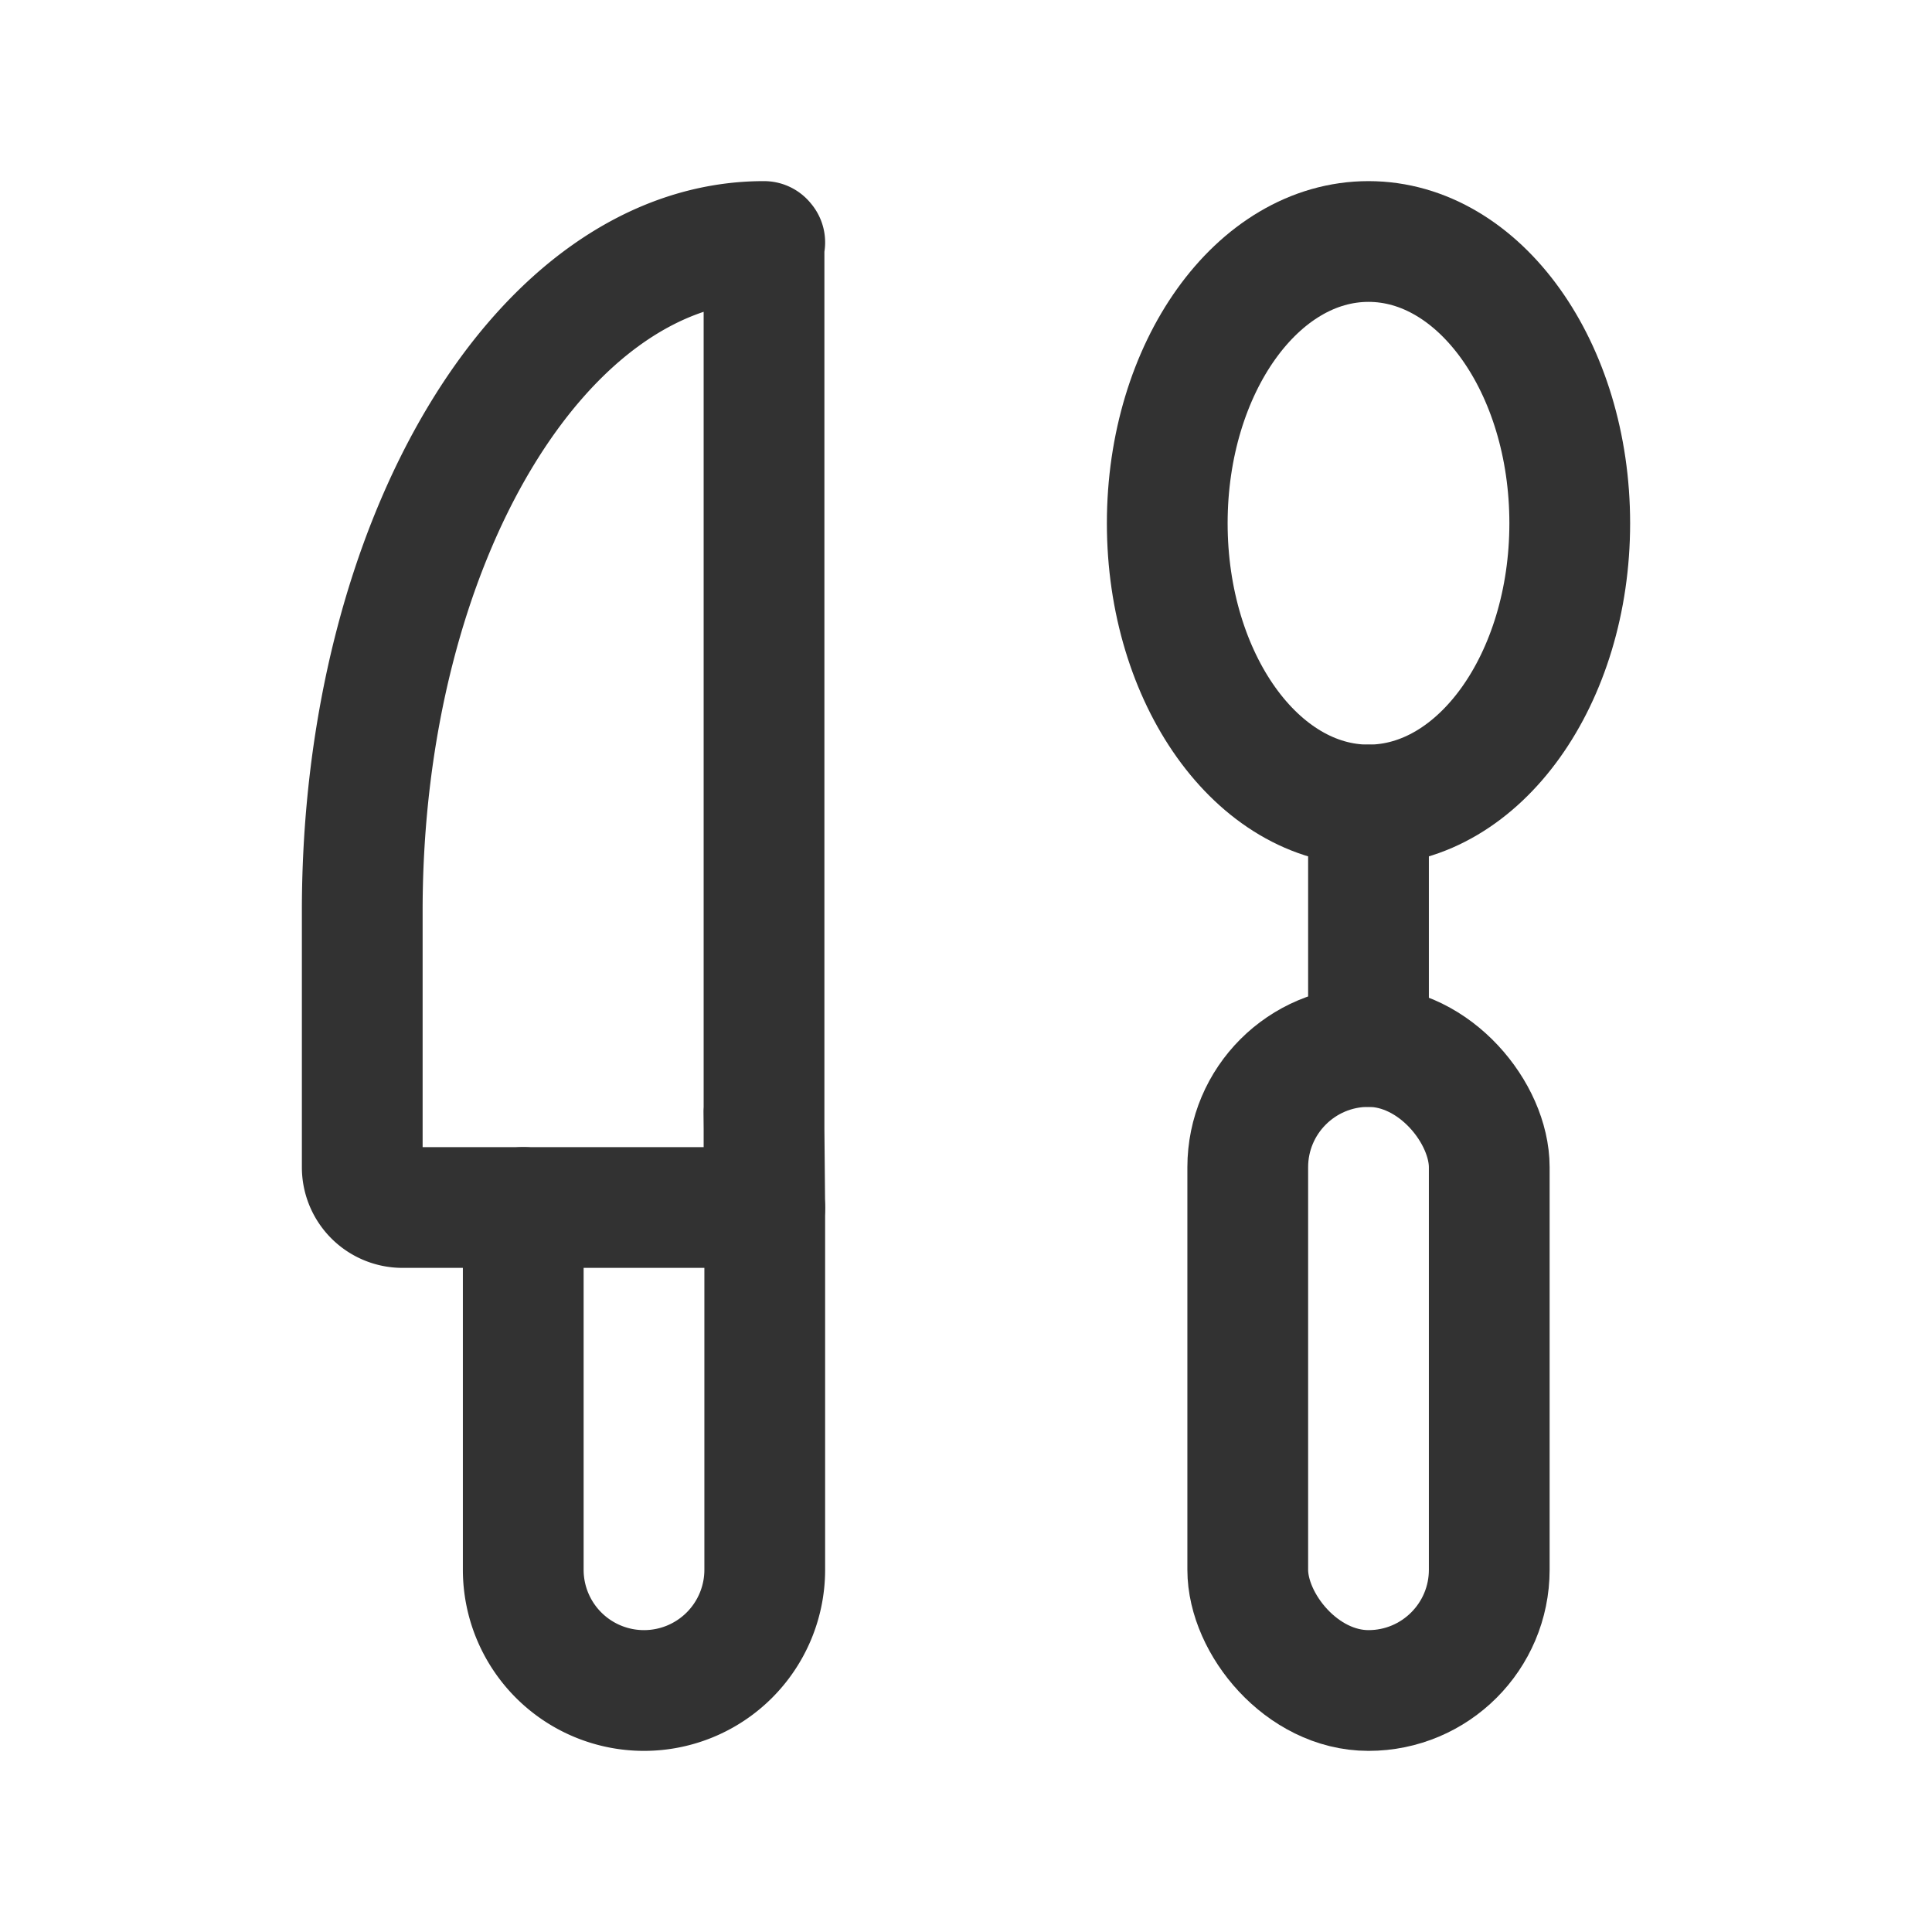 <svg id="Layer_3" data-name="Layer 3" xmlns="http://www.w3.org/2000/svg" viewBox="0 0 24 24"><line x1="17" y1="10" x2="17" y2="13" fill="none" stroke="#323232" stroke-linecap="round" stroke-linejoin="round" stroke-width="1.5"/><rect x="15.5" y="13" width="3" height="8" rx="1.5" stroke-width="1.5" stroke="#323232" stroke-linecap="round" stroke-linejoin="round" fill="none"/><ellipse cx="17" cy="6.5" rx="2.5" ry="3.5" fill="none" stroke="#323232" stroke-linecap="round" stroke-linejoin="round" stroke-width="1.5"/><path d="M9.489,13.808,9.5,15H5a.5.5,0,0,1-.5-.5V11.314C4.5,6.722,6.733,3,9.489,3L9.5,3.011,9.491,3V15" fill="none" stroke="#323232" stroke-linecap="round" stroke-linejoin="round" stroke-width="1.5"/><path d="M9.5,15v4.5A1.5,1.5,0,0,1,8,21H8a1.5,1.5,0,0,1-1.5-1.5V15" fill="none" stroke="#323232" stroke-linecap="round" stroke-linejoin="round" stroke-width="1.5"/><path d="M0,24V0H24V24Z" fill="none"/></svg>